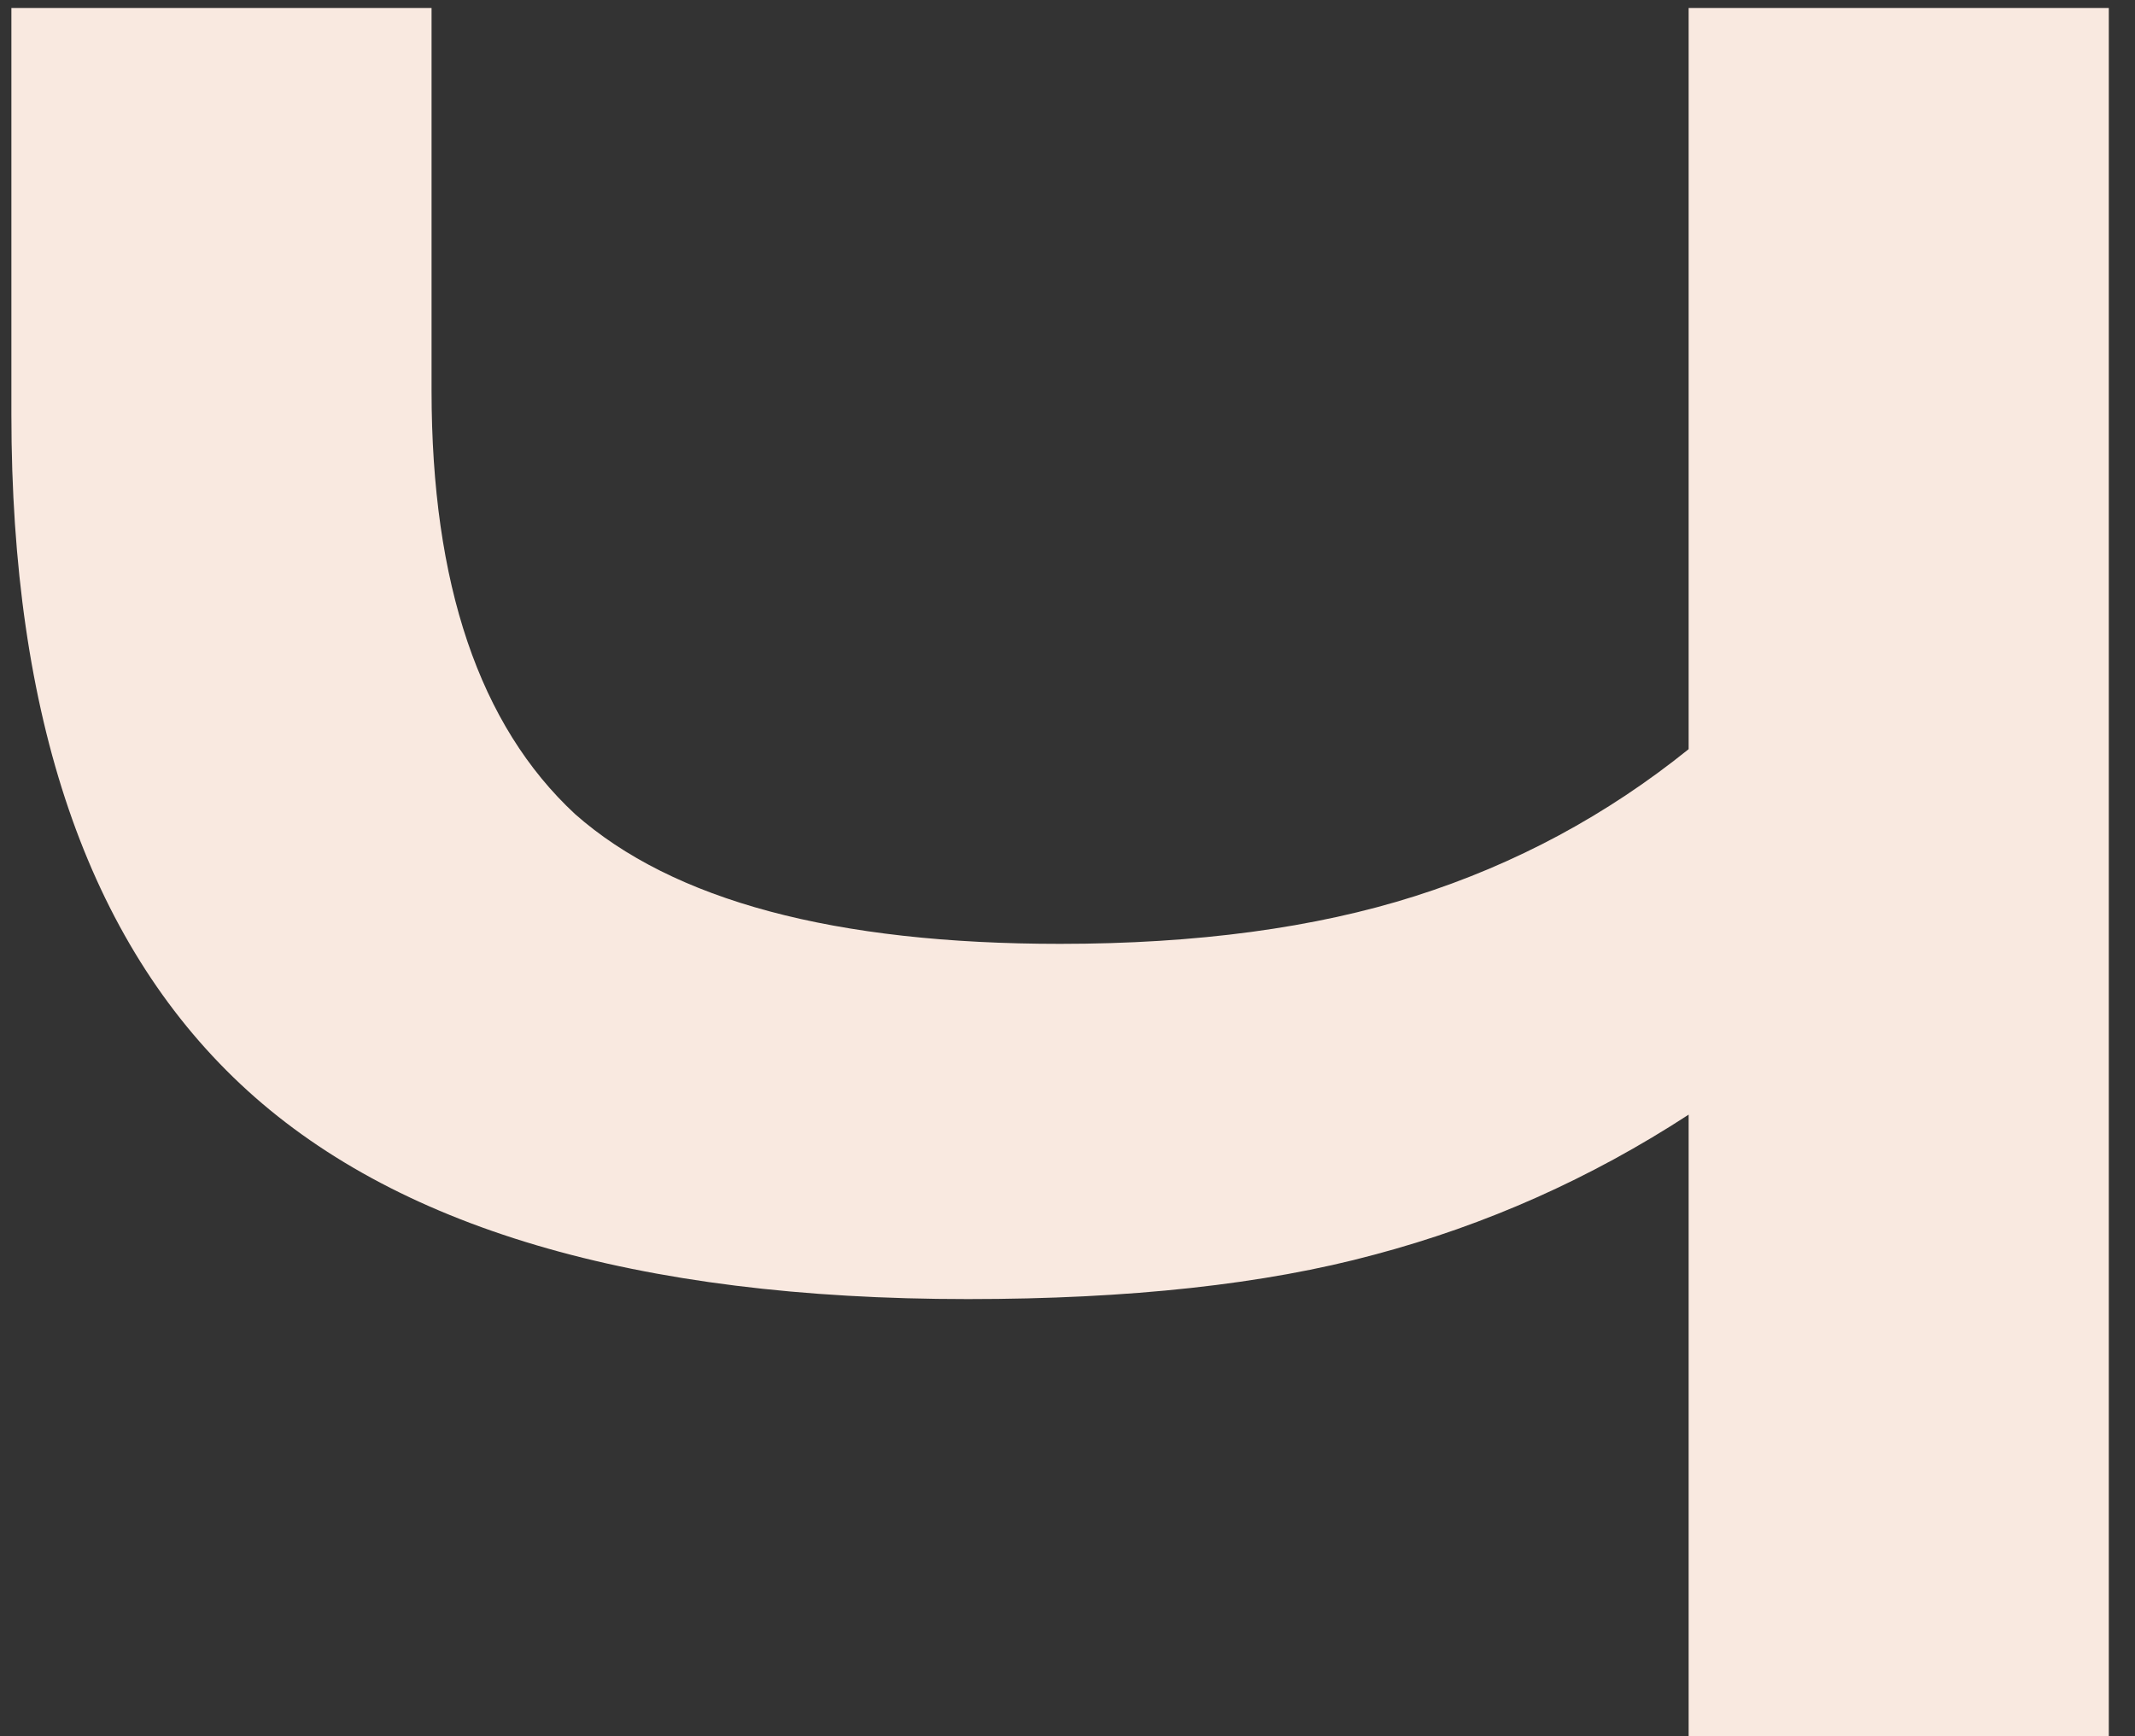 <svg width="75" height="61" viewBox="0 0 75 61" fill="none" xmlns="http://www.w3.org/2000/svg">
<rect x="0" y="0" width="75" height="61" fill="#333333" stroke="none"/>
<path d="M59.32 0.28H74.08V61H59.32V39.16C55.88 41.4 52.2 43.04 48.28 44.08C44.44 45.12 39.68 45.64 34 45.64C22.32 45.64 13.8 43.12 8.44 38.08C3.08 33.04 0.4 25.2 0.4 14.56L0.4 0.28H15.16V13.72C15.16 20.52 16.84 25.48 20.2 28.6C23.64 31.64 29.32 33.16 37.24 33.16C42.04 33.16 46.2 32.6 49.72 31.48C53.24 30.36 56.44 28.64 59.32 26.32V0.28Z" fill="#F9E9E0"/>
</svg>
